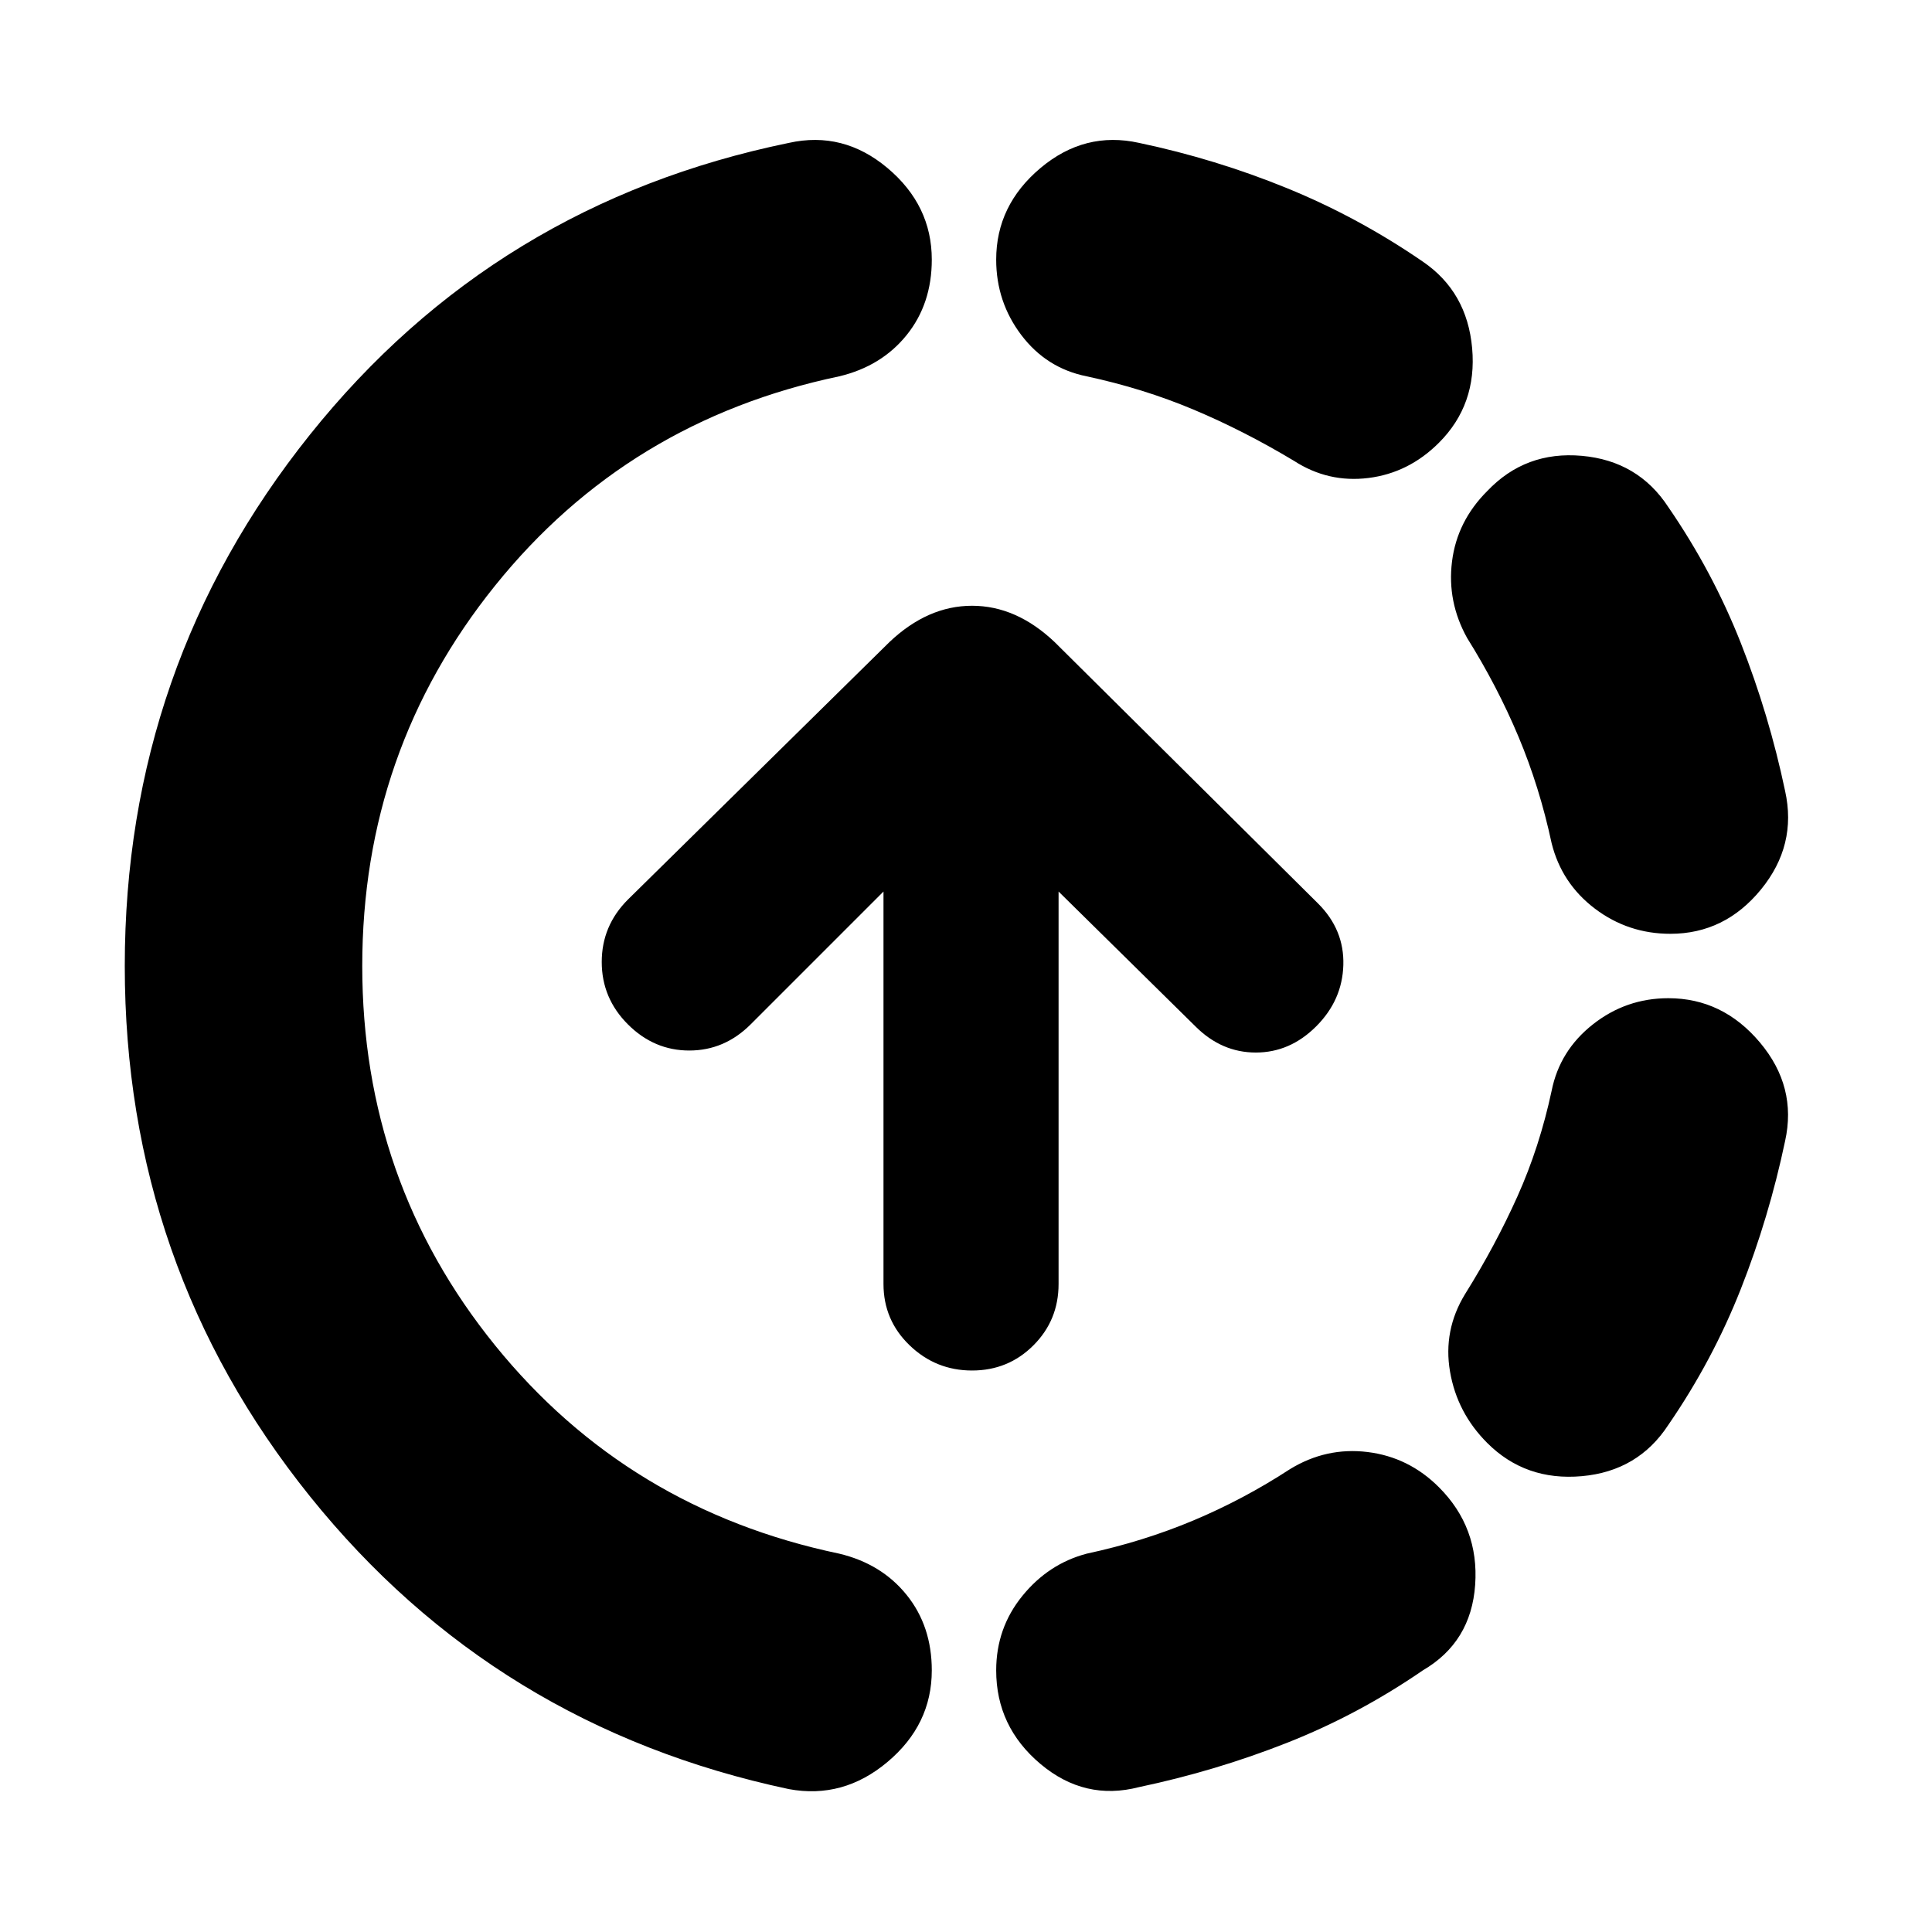 <svg xmlns="http://www.w3.org/2000/svg" height="20" viewBox="0 -960 960 960" width="20"><path d="M392-71q-146-31-238-145.5T62-480q0-149 92-264t238-145q27-6 49 12.5t22 45.5q0 22-12.5 37.5T417-773q-105 22-171 104t-66 189q0 107 66 188.5T417-188q21 5 33.5 20.5T463-130q0 27-22 45.5T392-71Zm174-1q-27 7-49-11.5T495-130q0-21 13-37t32-21q28-6 53-16.5t48-25.5q18-11 38.5-8.5T715-221q20 20 18 48.5T707-130q-32 22-67.5 36T566-72Zm173-171q-15-15-18.5-35.5T728-317q15-24 26-48.5t17-52.5q4-20 20.5-33t37.5-13q27 0 45.5 22t12.5 49q-8 38-22 73.5T829-252q-15 23-43 25.5T739-243Zm91-253q-21 0-37.5-12.5T771-541q-6-28-16.5-53T729-643q-10-18-7.5-38t17.5-35q19-20 47-17.5t43 25.5q22 32 36 67.5t22 73.5q6 27-12 49t-45 22ZM643-731q-25-15-50-25.5T540-773q-20-4-32.5-20.5T495-831q0-27 22-45.5t49-12.5q38 8 73.5 22.5T707-830q22 15 24.5 43T715-740q-15 15-35 17.5t-37-8.5ZM483-279q-18 0-31-12.5T439-322v-195l-66 66q-13 13-30.5 13T312-451q-13-13-13-31t13-31l130-128q19-18 41-18t41 18l131 130q13 13 12.5 30.5T654-450q-13 13-30 13t-30-13l-68-67v195q0 18-12.5 30.5T483-279Z"/></svg>